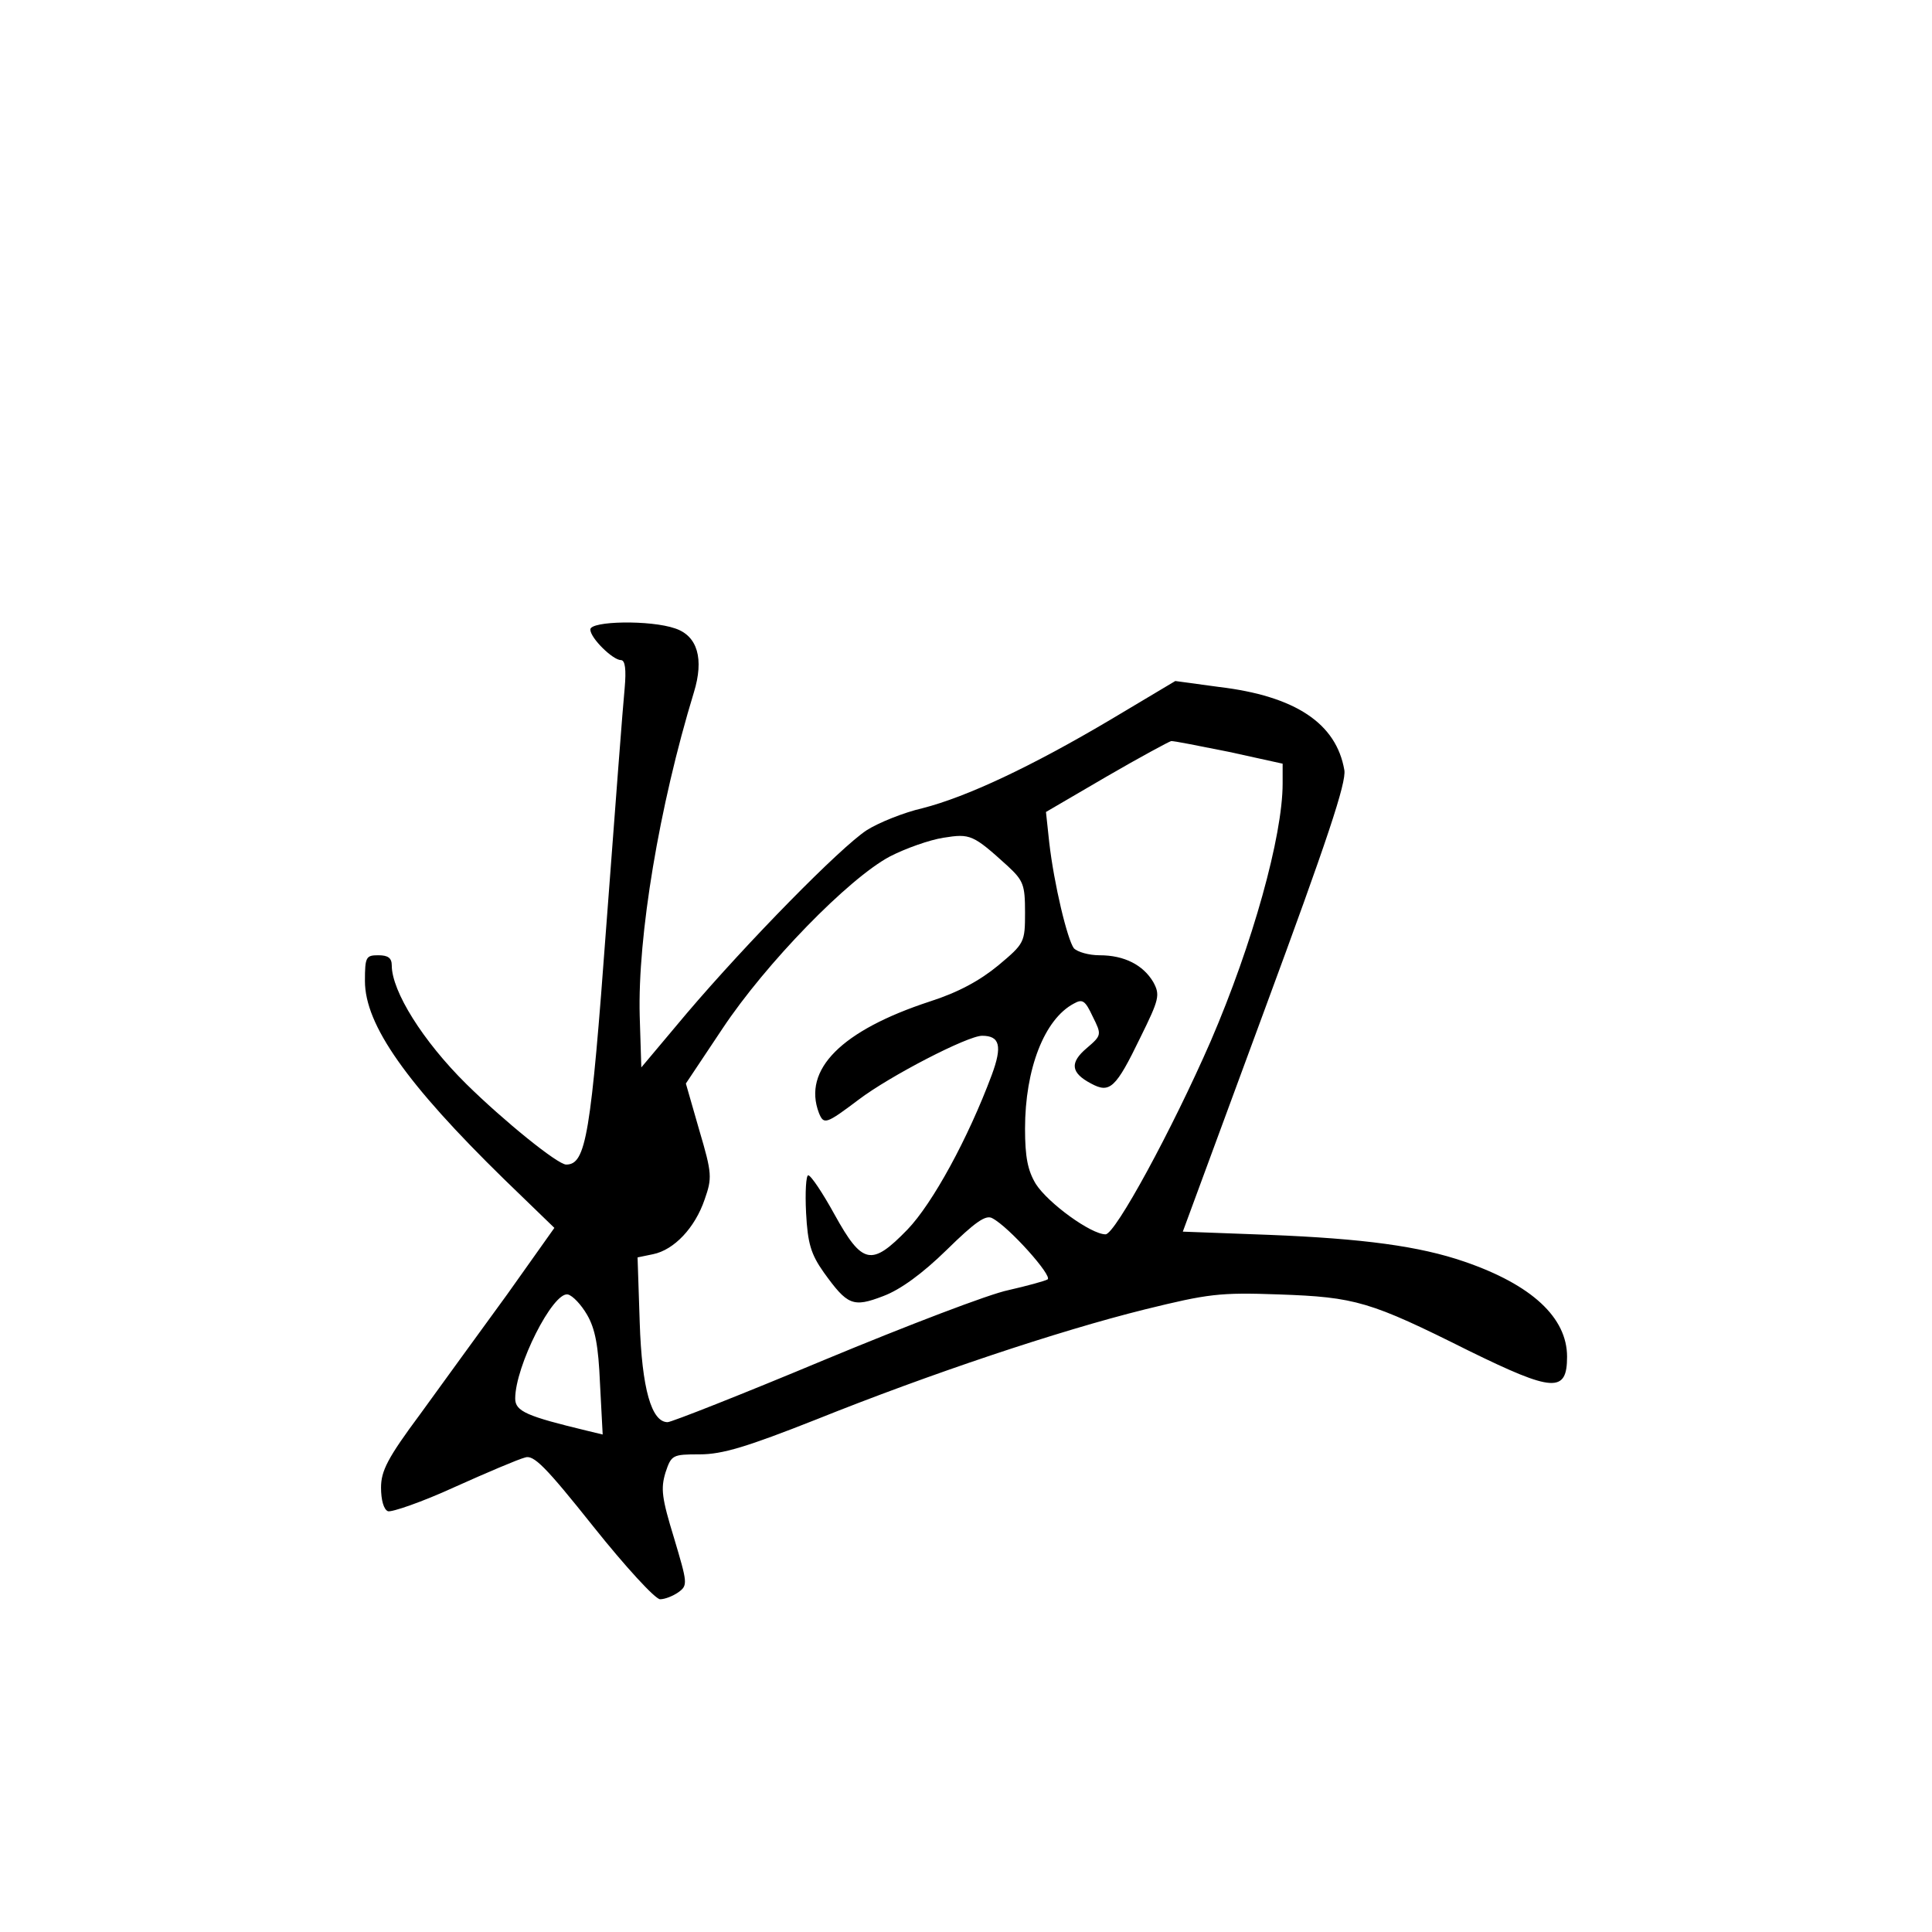 <?xml version="1.0" standalone="no"?>
<!DOCTYPE svg PUBLIC "-//W3C//DTD SVG 20010904//EN"
 "http://www.w3.org/TR/2001/REC-SVG-20010904/DTD/svg10.dtd">
<svg version="1.0" xmlns="http://www.w3.org/2000/svg"
 width="360pt" height="360pt" viewBox="0 0 360 360"
 preserveAspectRatio="xMidYMid meet">
<g transform="translate(0,360) scale(0.1,-0.1)"
fill="#000000" stroke="none">
<path d="M1100 2427 c0 -16 42 -57 57 -57 8 0 10 -18 7 -52 -3 -29 -18 -227
-34 -440 -29 -394 -38 -448 -75 -448 -16 0 -117 82 -186 150 -81 80 -139 173
-139 221 0 14 -7 19 -25 19 -23 0 -25 -3 -25 -48 0 -82 78 -192 259 -369 l94
-91 -88 -124 c-49 -67 -122 -168 -162 -223 -61 -82 -73 -106 -73 -137 0 -23 5
-41 13 -44 7 -2 63 17 124 45 60 27 119 52 131 55 16 6 38 -16 128 -129 59
-74 115 -135 124 -135 9 0 24 6 34 13 18 13 17 17 -8 101 -23 75 -25 92 -16
122 11 33 13 34 64 34 42 0 88 14 217 65 212 85 451 165 612 205 118 29 139
32 250 28 143 -5 170 -13 354 -105 157 -77 183 -79 183 -11 0 73 -66 134 -191
177 -84 29 -189 43 -364 50 l-161 6 153 415 c116 314 152 422 148 445 -15 87
-91 138 -234 155 l-81 11 -119 -71 c-150 -89 -270 -145 -352 -166 -35 -8 -82
-27 -104 -41 -49 -32 -222 -208 -336 -342 l-84 -100 -3 96 c-4 148 36 390 101
603 19 62 7 105 -35 119 -46 16 -158 14 -158 -2z m1190 -228 l100 -22 0 -37
c0 -98 -56 -299 -134 -480 -72 -165 -178 -360 -196 -360 -27 0 -107 58 -130
94 -15 25 -20 50 -20 103 0 111 36 204 91 233 16 9 21 6 35 -24 17 -34 17 -35
-11 -59 -32 -27 -30 -46 8 -66 35 -19 46 -9 92 86 35 71 37 79 24 103 -19 32
-54 50 -100 50 -20 0 -41 6 -48 13 -12 16 -37 119 -46 198 l-6 56 113 66 c62
36 116 65 120 66 4 1 52 -9 108 -20z m-412 -213 c29 -27 32 -35 32 -86 0 -56
-1 -58 -50 -99 -34 -28 -74 -50 -127 -67 -165 -54 -238 -127 -207 -208 9 -22
13 -21 74 25 58 44 203 119 230 119 33 0 38 -19 18 -73 -44 -118 -110 -239
-157 -288 -67 -69 -84 -66 -136 28 -22 40 -44 73 -49 73 -4 0 -6 -31 -4 -70 3
-57 9 -77 33 -111 44 -61 54 -66 111 -44 32 12 73 42 118 86 53 52 73 66 85
59 31 -16 113 -108 103 -114 -5 -3 -38 -12 -73 -20 -35 -7 -189 -66 -343 -130
-153 -64 -285 -116 -292 -116 -30 0 -48 62 -52 186 l-4 121 29 6 c39 8 78 49
96 102 14 40 14 48 -10 129 l-25 87 68 102 c81 122 235 280 312 321 29 15 74
31 100 35 50 8 55 6 120 -53z m-784 -836 c15 -26 21 -57 24 -128 l5 -95 -29 7
c-112 27 -134 36 -134 60 0 60 70 199 98 194 9 -2 25 -19 36 -38z"/>
</g>
</svg>
